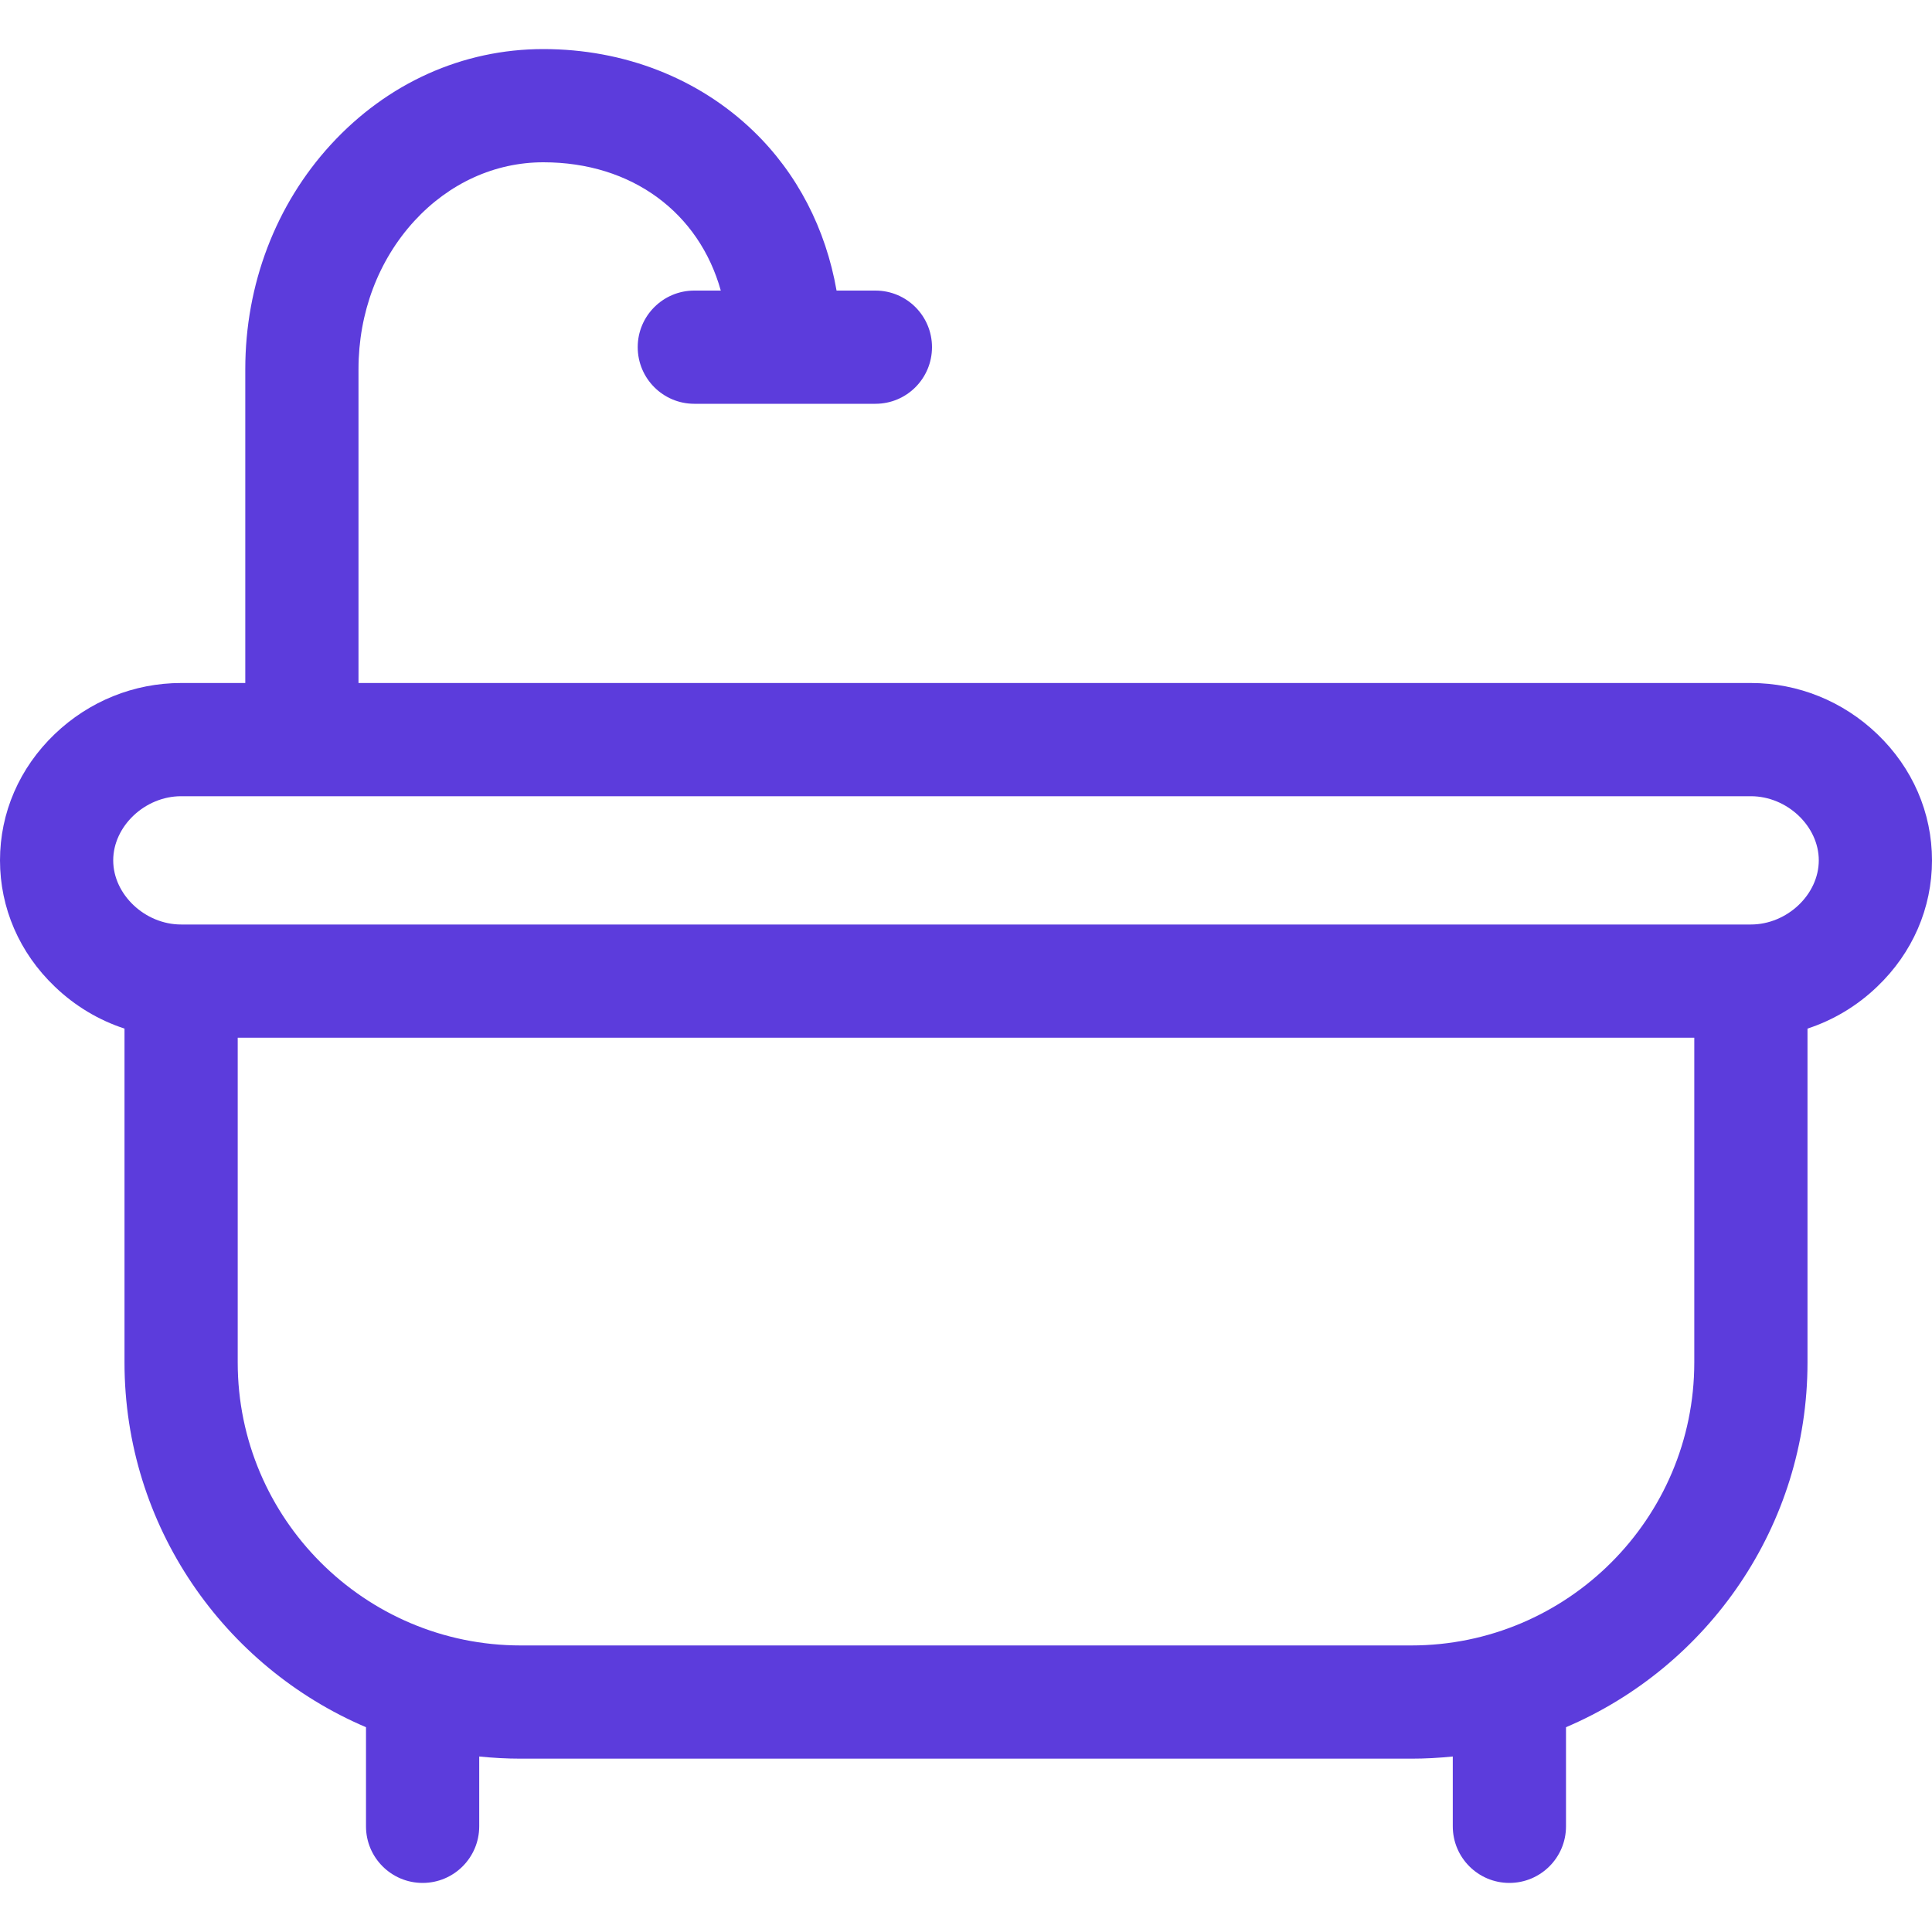 <svg width="25" height="25" viewBox="0 0 25 25" fill="none" xmlns="http://www.w3.org/2000/svg">
<path d="M25 11.133C25 10.517 24.749 9.937 24.292 9.499C23.848 9.073 23.266 8.838 22.656 8.838H4.639V4.776C4.639 4.049 4.895 3.369 5.361 2.86C5.811 2.37 6.404 2.1 7.031 2.1C8.18 2.1 9.046 2.754 9.327 3.76H8.984C8.58 3.76 8.252 4.088 8.252 4.492C8.252 4.897 8.58 5.225 8.984 5.225H11.328C11.733 5.225 12.06 4.897 12.06 4.492C12.06 4.088 11.733 3.76 11.328 3.76H10.825C10.685 2.959 10.316 2.243 9.75 1.697C9.04 1.012 8.075 0.635 7.031 0.635C5.988 0.635 5.012 1.074 4.281 1.871C3.567 2.65 3.174 3.682 3.174 4.776V8.838H2.344C1.734 8.838 1.153 9.073 0.708 9.499C0.251 9.937 0 10.517 0 11.133C0 11.749 0.251 12.329 0.708 12.766C0.969 13.017 1.278 13.201 1.611 13.31V17.63C1.611 19.747 2.901 21.568 4.736 22.35V23.633C4.736 24.037 5.064 24.365 5.469 24.365C5.873 24.365 6.201 24.037 6.201 23.633V22.729C6.378 22.747 6.557 22.757 6.738 22.757H18.262C18.443 22.757 18.622 22.747 18.799 22.729V23.633C18.799 24.037 19.127 24.365 19.531 24.365C19.936 24.365 20.264 24.037 20.264 23.633V22.35C22.099 21.568 23.389 19.747 23.389 17.63V13.31C23.722 13.201 24.031 13.017 24.292 12.766C24.749 12.329 25 11.749 25 11.133ZM21.924 17.63C21.924 19.649 20.281 21.292 18.262 21.292H6.738C4.719 21.292 3.076 19.649 3.076 17.63V13.428H21.924V17.63ZM22.656 11.963H2.344C1.876 11.963 1.465 11.575 1.465 11.133C1.465 10.691 1.876 10.303 2.344 10.303H22.656C23.125 10.303 23.535 10.691 23.535 11.133C23.535 11.575 23.125 11.963 22.656 11.963Z" fill="#5C3CDC"/>
</svg>
